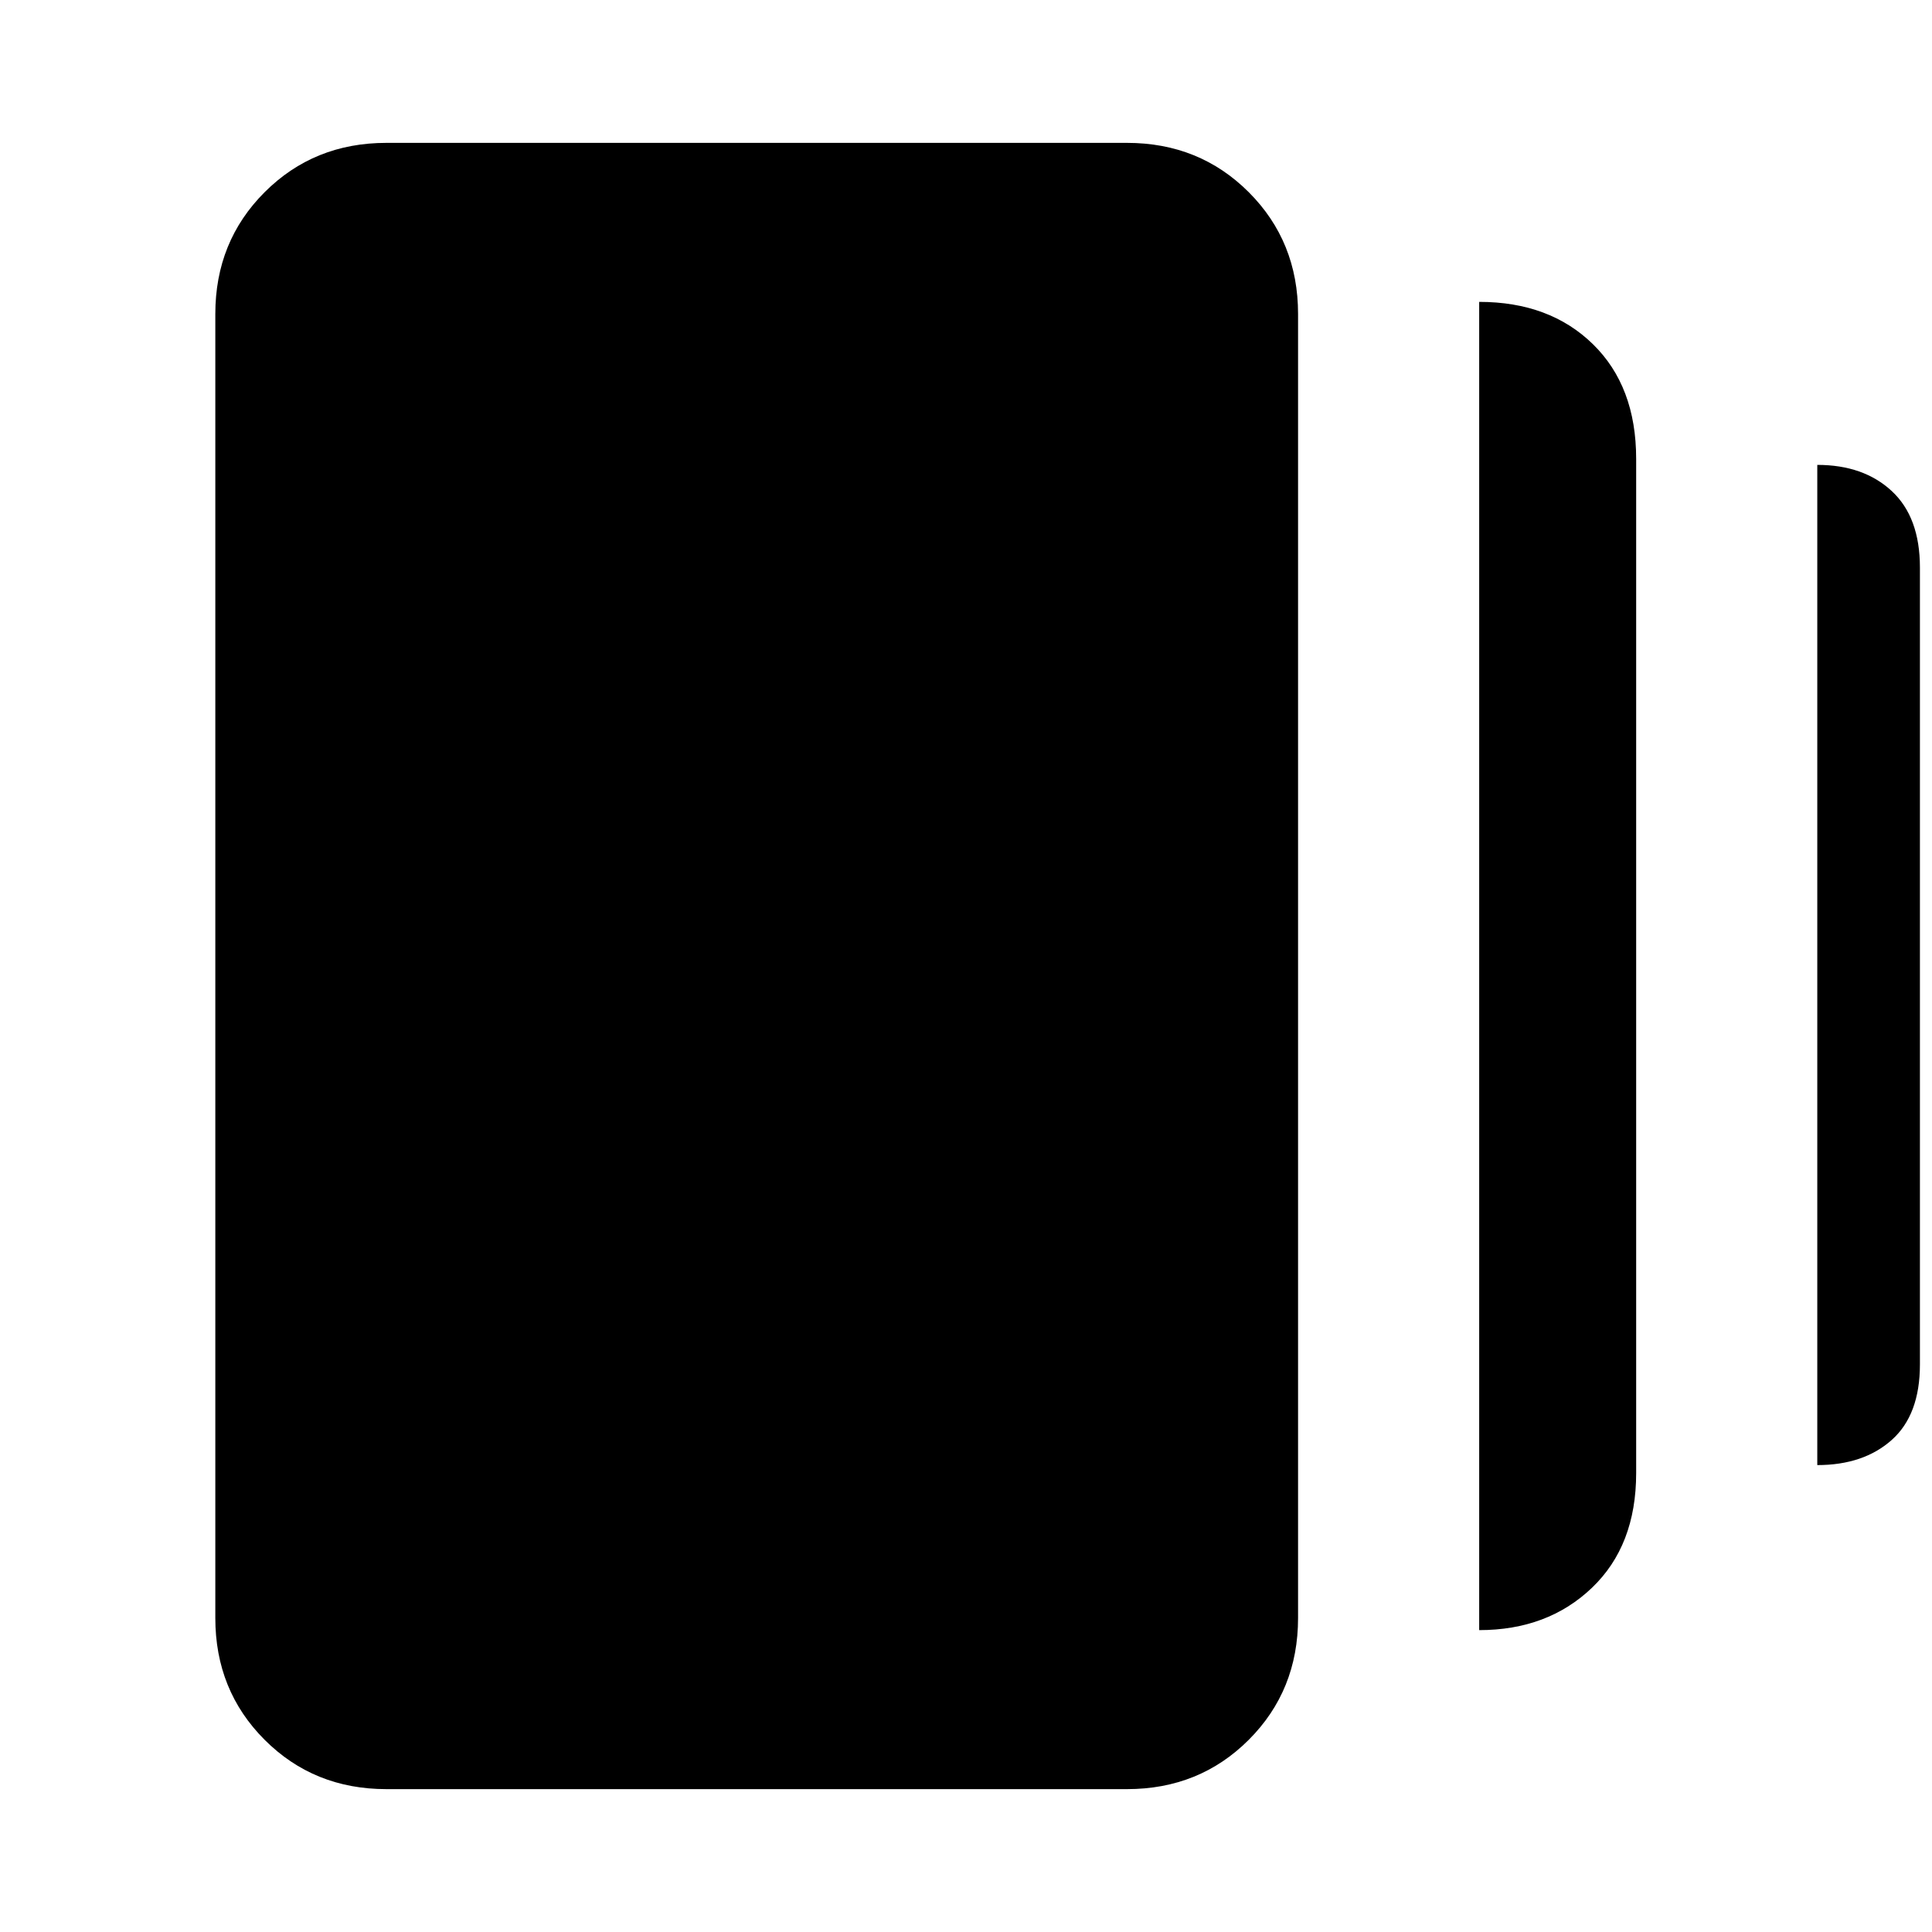 <svg xmlns="http://www.w3.org/2000/svg" height="40" width="40"><path d="M30.625 33.75V6.25Q32.083 6.25 32.979 7.125Q33.875 8 33.875 9.5V30.5Q33.875 32 32.958 32.875Q32.042 33.75 30.625 33.75ZM8 37.042Q6.5 37.042 5.479 36.021Q4.458 35 4.458 33.5V6.5Q4.458 5 5.479 3.979Q6.5 2.958 8 2.958H23.333Q24.833 2.958 25.854 3.979Q26.875 5 26.875 6.5V33.5Q26.875 35 25.854 36.021Q24.833 37.042 23.333 37.042ZM37.625 30.333V9.625Q38.583 9.625 39.167 10.167Q39.75 10.708 39.75 11.75V28.25Q39.75 29.292 39.167 29.812Q38.583 30.333 37.625 30.333Z"/></svg>